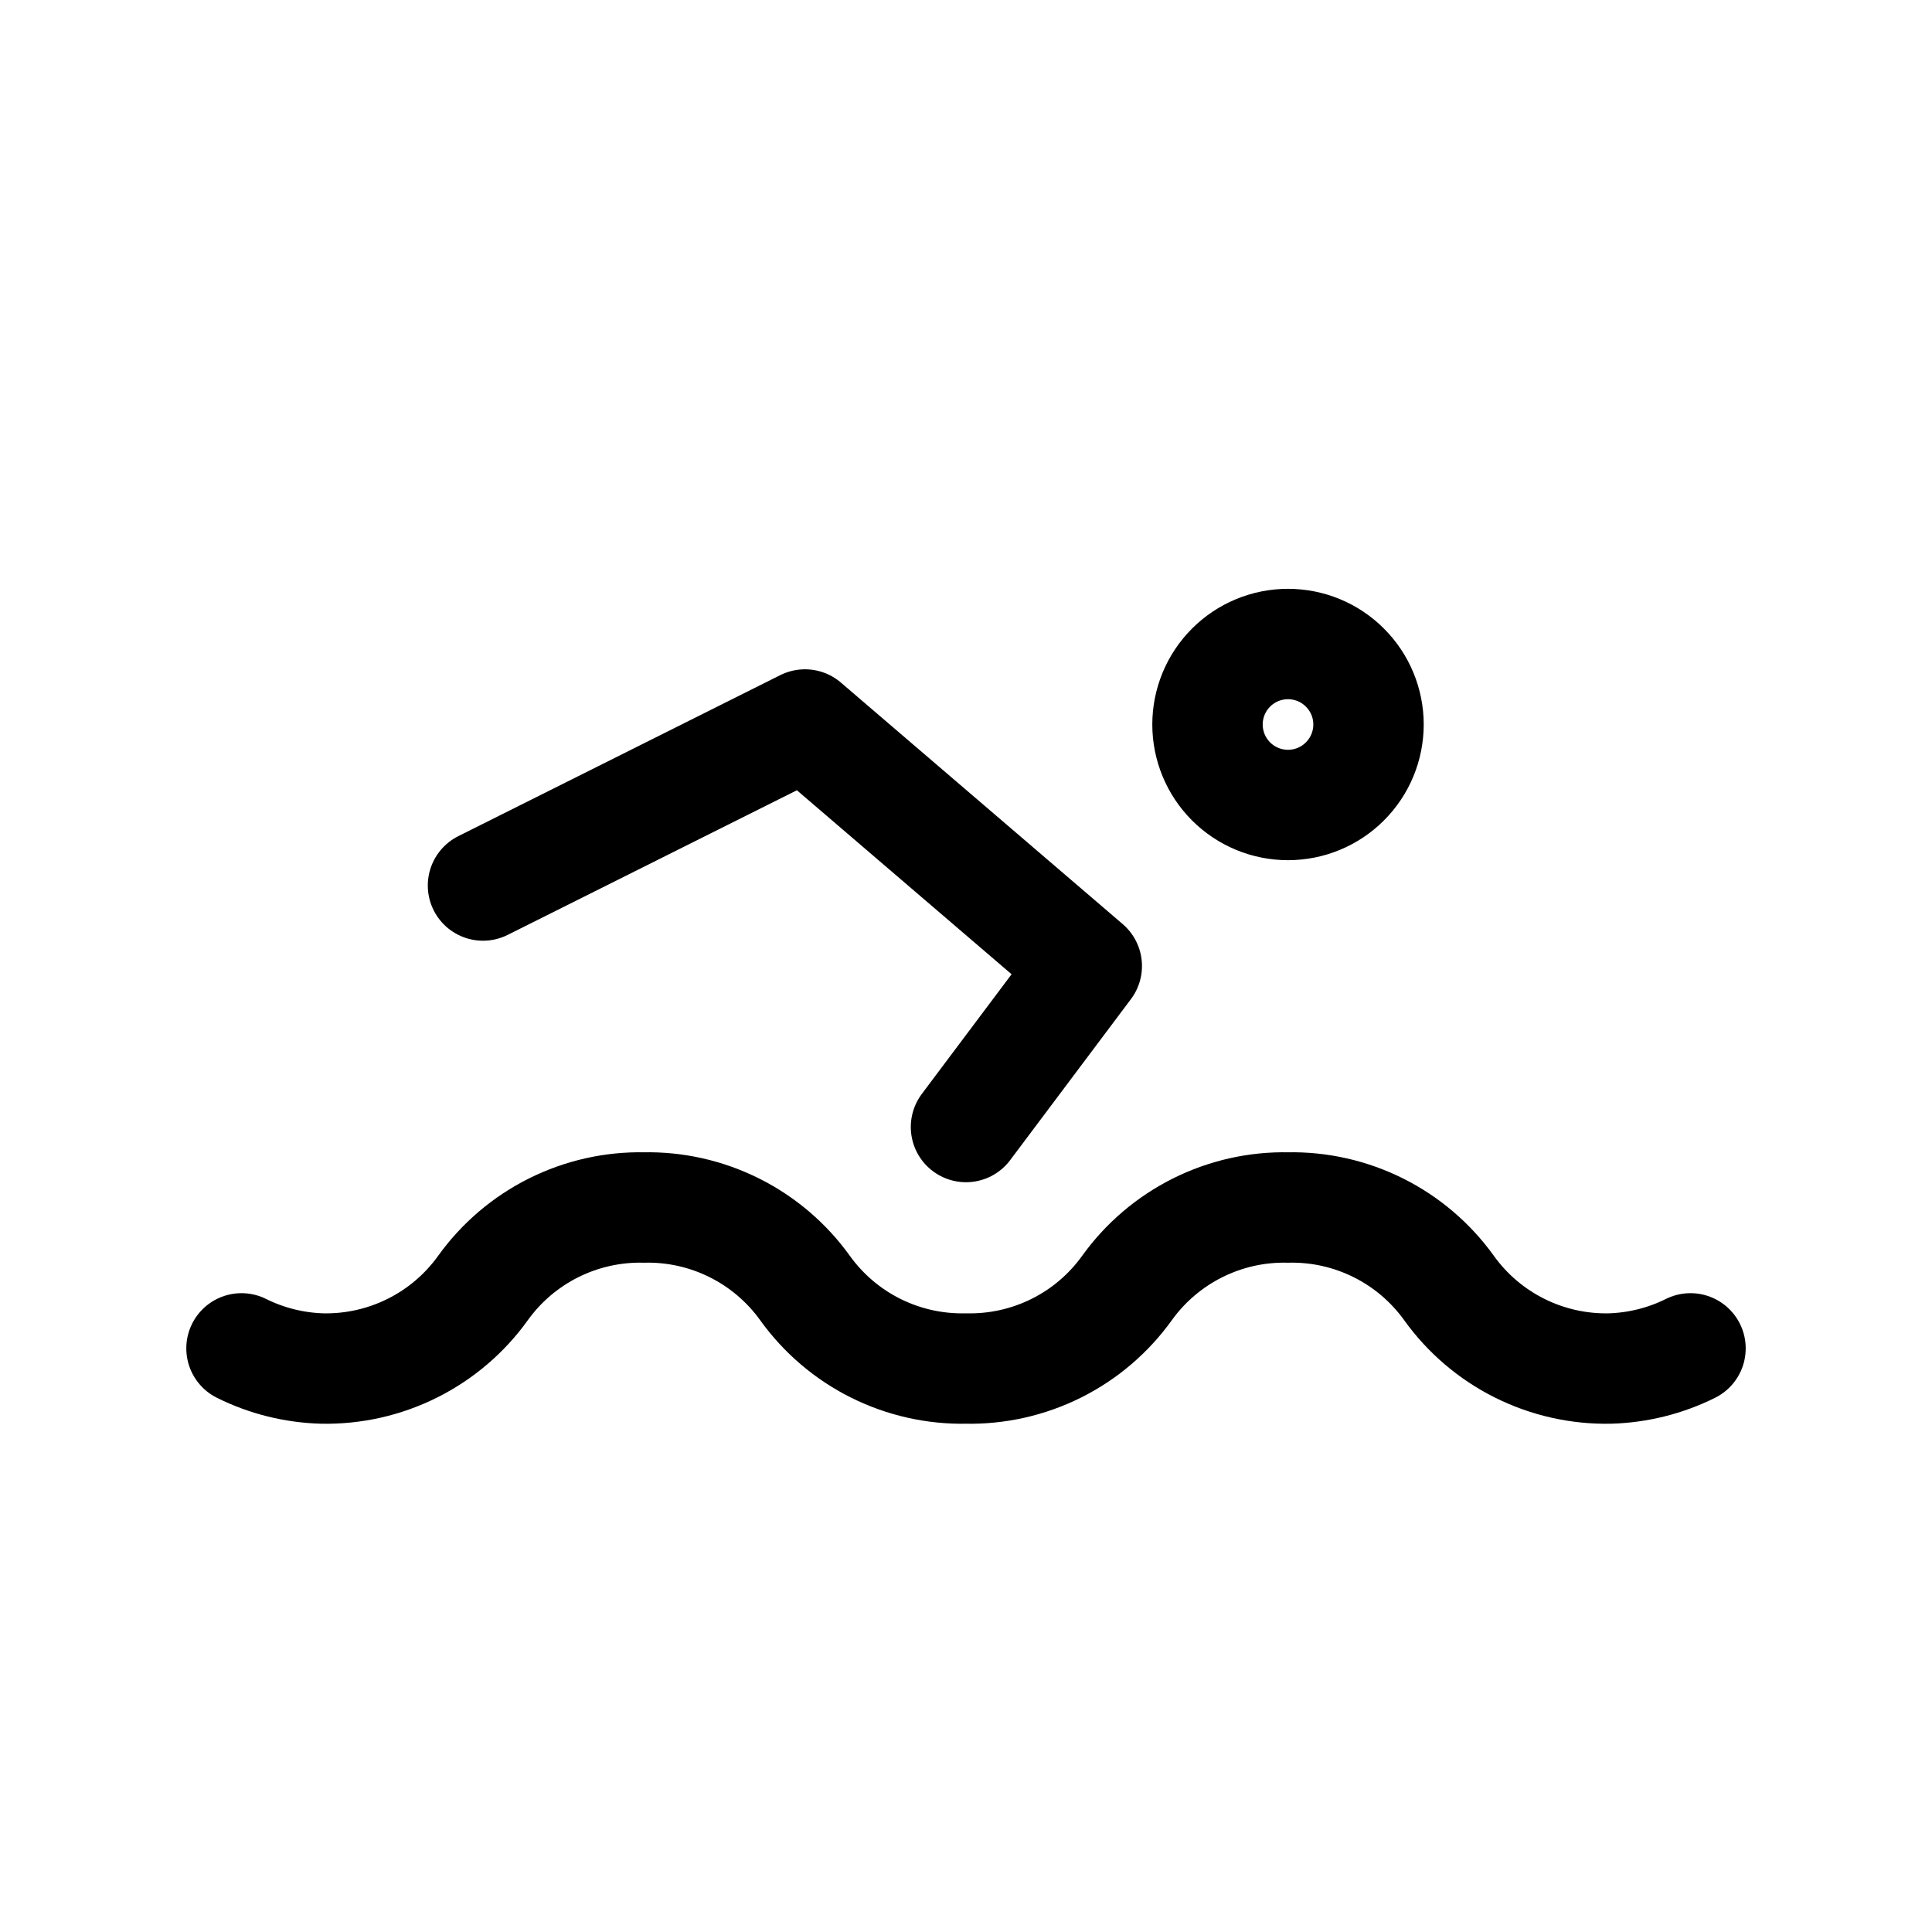 <svg width="35" height="35" viewBox="0 0 35 35" fill="none" xmlns="http://www.w3.org/2000/svg">
<g id="tabler:swimming">
<path id="Vector" d="M8.75 16.042L14.583 13.125L19.688 17.5L17.5 20.417M4.375 24.427C4.829 24.653 5.327 24.777 5.833 24.792C6.401 24.804 6.964 24.677 7.472 24.423C7.98 24.169 8.419 23.795 8.75 23.333C9.081 22.872 9.52 22.498 10.028 22.244C10.536 21.99 11.099 21.863 11.667 21.875C12.235 21.863 12.797 21.99 13.305 22.244C13.813 22.498 14.252 22.872 14.583 23.333C14.915 23.795 15.353 24.169 15.861 24.423C16.37 24.677 16.932 24.804 17.5 24.792C18.068 24.804 18.63 24.677 19.139 24.423C19.647 24.169 20.085 23.795 20.417 23.333C20.748 22.872 21.187 22.498 21.695 22.244C22.203 21.99 22.765 21.863 23.333 21.875C23.901 21.863 24.464 21.99 24.972 22.244C25.48 22.498 25.919 22.872 26.25 23.333C26.581 23.795 27.02 24.169 27.528 24.423C28.036 24.677 28.599 24.804 29.167 24.792C29.673 24.777 30.171 24.653 30.625 24.427M21.875 13.125C21.875 13.512 22.029 13.883 22.302 14.156C22.576 14.43 22.947 14.583 23.333 14.583C23.72 14.583 24.091 14.43 24.364 14.156C24.638 13.883 24.792 13.512 24.792 13.125C24.792 12.738 24.638 12.367 24.364 12.094C24.091 11.82 23.72 11.667 23.333 11.667C22.947 11.667 22.576 11.82 22.302 12.094C22.029 12.367 21.875 12.738 21.875 13.125Z" stroke="black" stroke-width="2" stroke-linecap="round" stroke-linejoin="round"/>
</g>
</svg>
